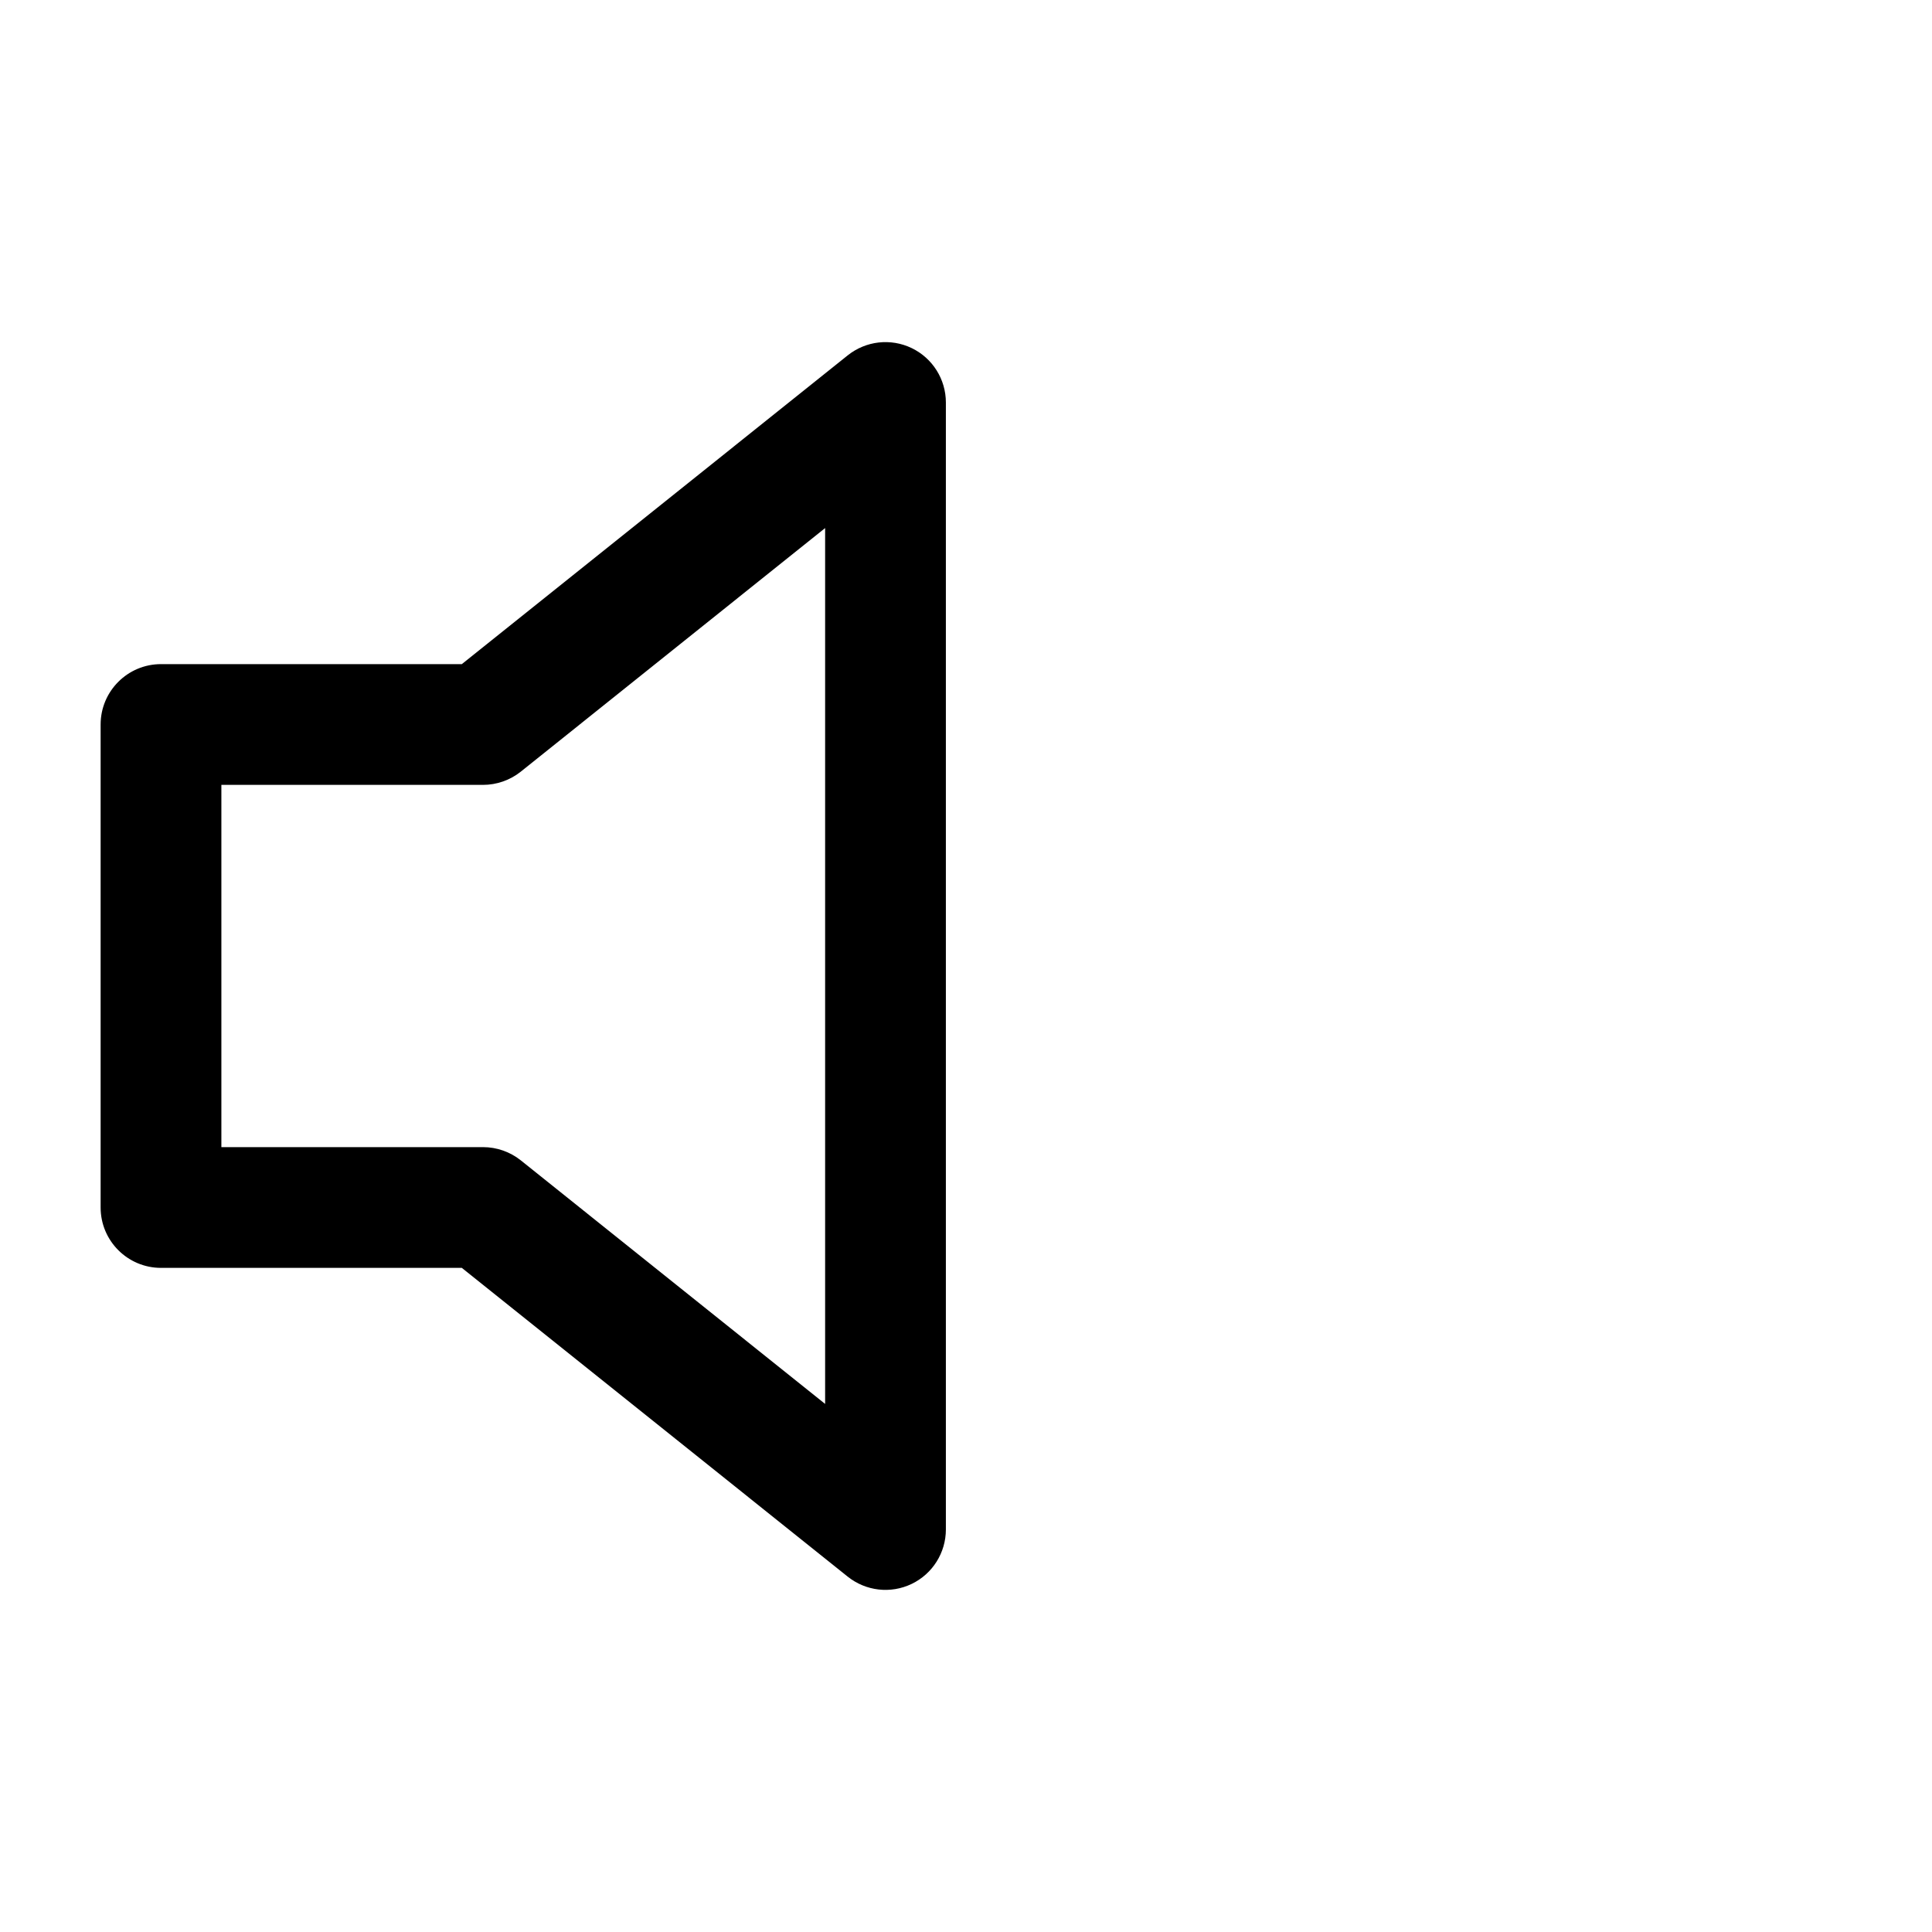 <svg viewBox="0 0 24 24" width="24" height="24" fill="black" xmlns="http://www.w3.org/2000/svg">
 <g transform="translate(1.25, 4.25)">
  <path d="M10.075 0.074C10.335 0.199 10.5 0.462 10.5 0.75L10.5 14.75C10.5 15.038 10.335 15.301 10.075 15.426C9.815 15.551 9.507 15.516 9.281 15.336L4.487 11.5L0.75 11.5C0.336 11.5 0 11.164 0 10.75L0 4.75C0 4.336 0.336 4 0.75 4L4.487 4L9.281 0.164C9.507 -0.016 9.815 -0.051 10.075 0.074ZM9 2.31L5.219 5.336C5.086 5.442 4.92 5.5 4.75 5.5L1.5 5.5L1.5 10L4.75 10C4.92 10 5.086 10.058 5.219 10.164L9 13.19L9 2.31Z" fill-rule="EVENODD"></path>
 </g>
</svg>